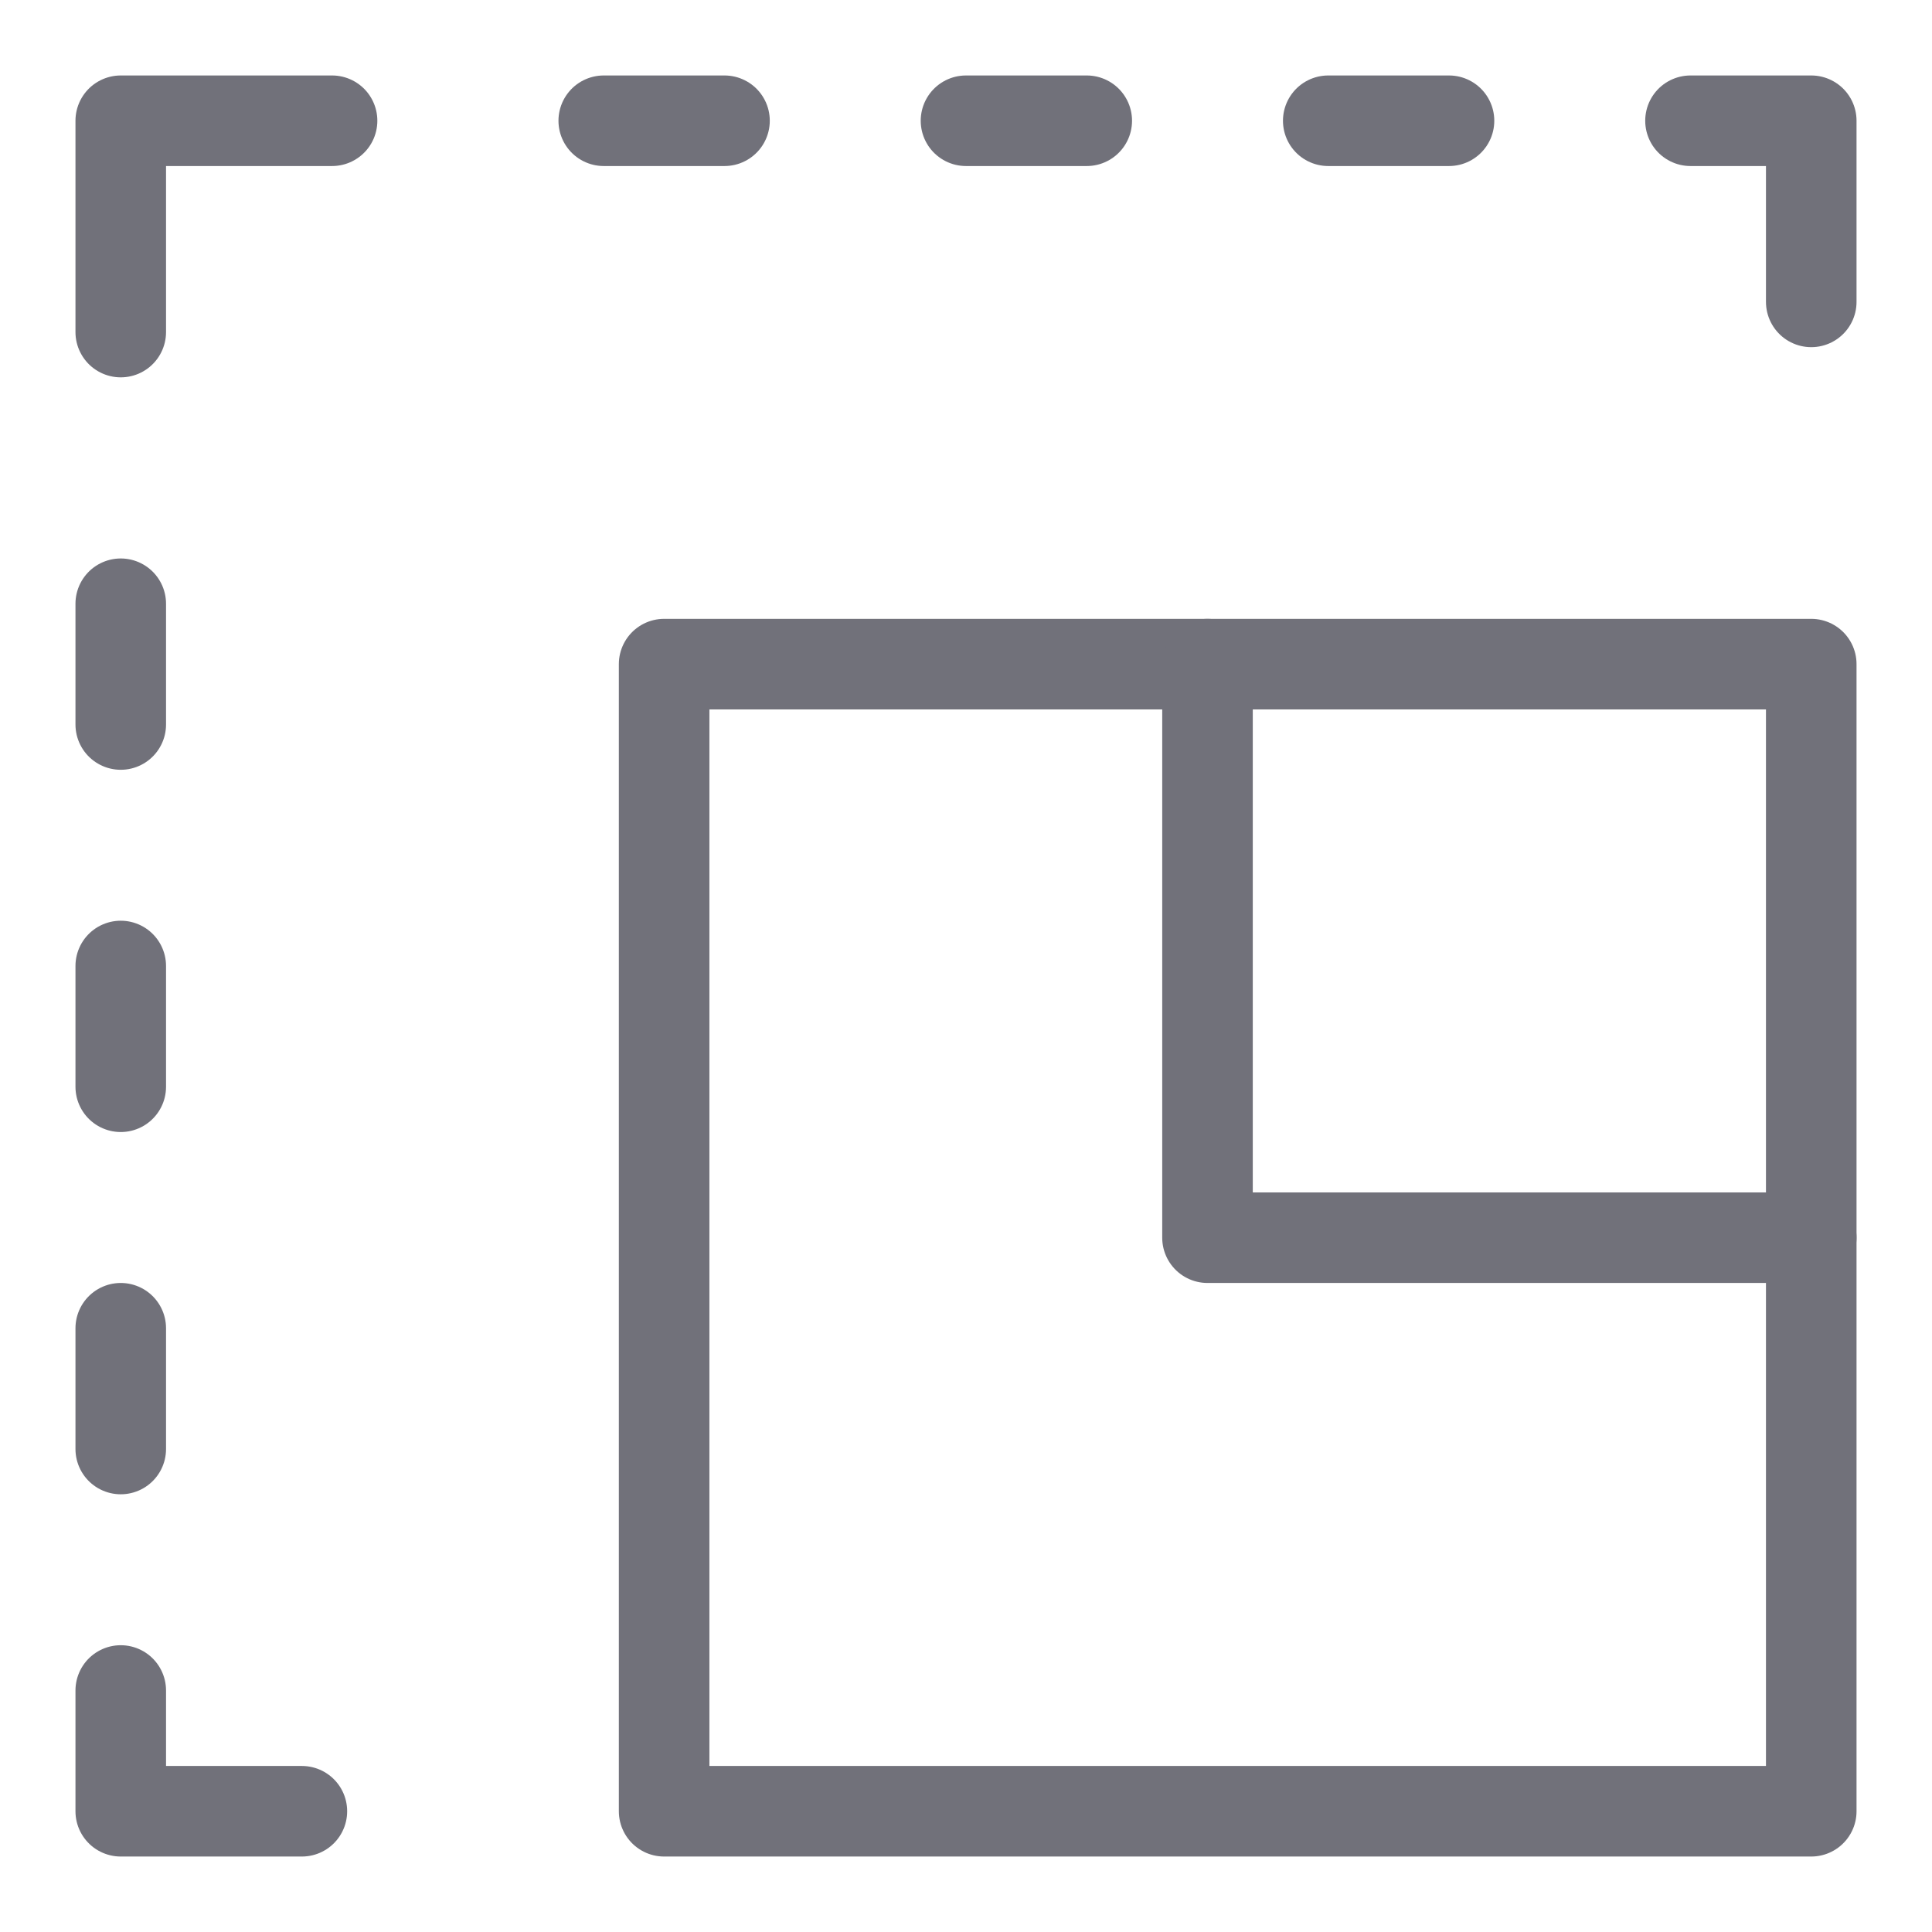 <svg width="32" height="32" viewBox="0 0 32 32" fill="none" xmlns="http://www.w3.org/2000/svg">
<path d="M10 2L12 2" stroke="#71717A" stroke-width="1.5" stroke-linecap="round" stroke-linejoin="round"/>
<path d="M16 2L18 2" stroke="#71717A" stroke-width="1.5" stroke-linecap="round" stroke-linejoin="round"/>
<path d="M22 2L24 2" stroke="#71717A" stroke-width="1.5" stroke-linecap="round" stroke-linejoin="round"/>
<path d="M28 2L30 2L30 5" stroke="#71717A" stroke-width="1.5" stroke-linecap="round" stroke-linejoin="round"/>
<path d="M2 28L2 30L5 30" stroke="#71717A" stroke-width="1.5" stroke-linecap="round" stroke-linejoin="round"/>
<path d="M2 24L2 22" stroke="#71717A" stroke-width="1.5" stroke-linecap="round" stroke-linejoin="round"/>
<path d="M2 18L2 16" stroke="#71717A" stroke-width="1.5" stroke-linecap="round" stroke-linejoin="round"/>
<path d="M2 12L2 10" stroke="#71717A" stroke-width="1.5" stroke-linecap="round" stroke-linejoin="round"/>
<path d="M5.5 2H2V5.5" stroke="#71717A" stroke-width="1.5" stroke-linecap="round" stroke-linejoin="round"/>
<path d="M11 24.1V11H30V30H11V24.1Z" stroke="#71717A" stroke-width="1.5" stroke-linecap="round" stroke-linejoin="round"/>
<path d="M30 20.5H20L20 11" stroke="#71717A" stroke-width="1.5" stroke-linecap="round" stroke-linejoin="round"/>
</svg>
